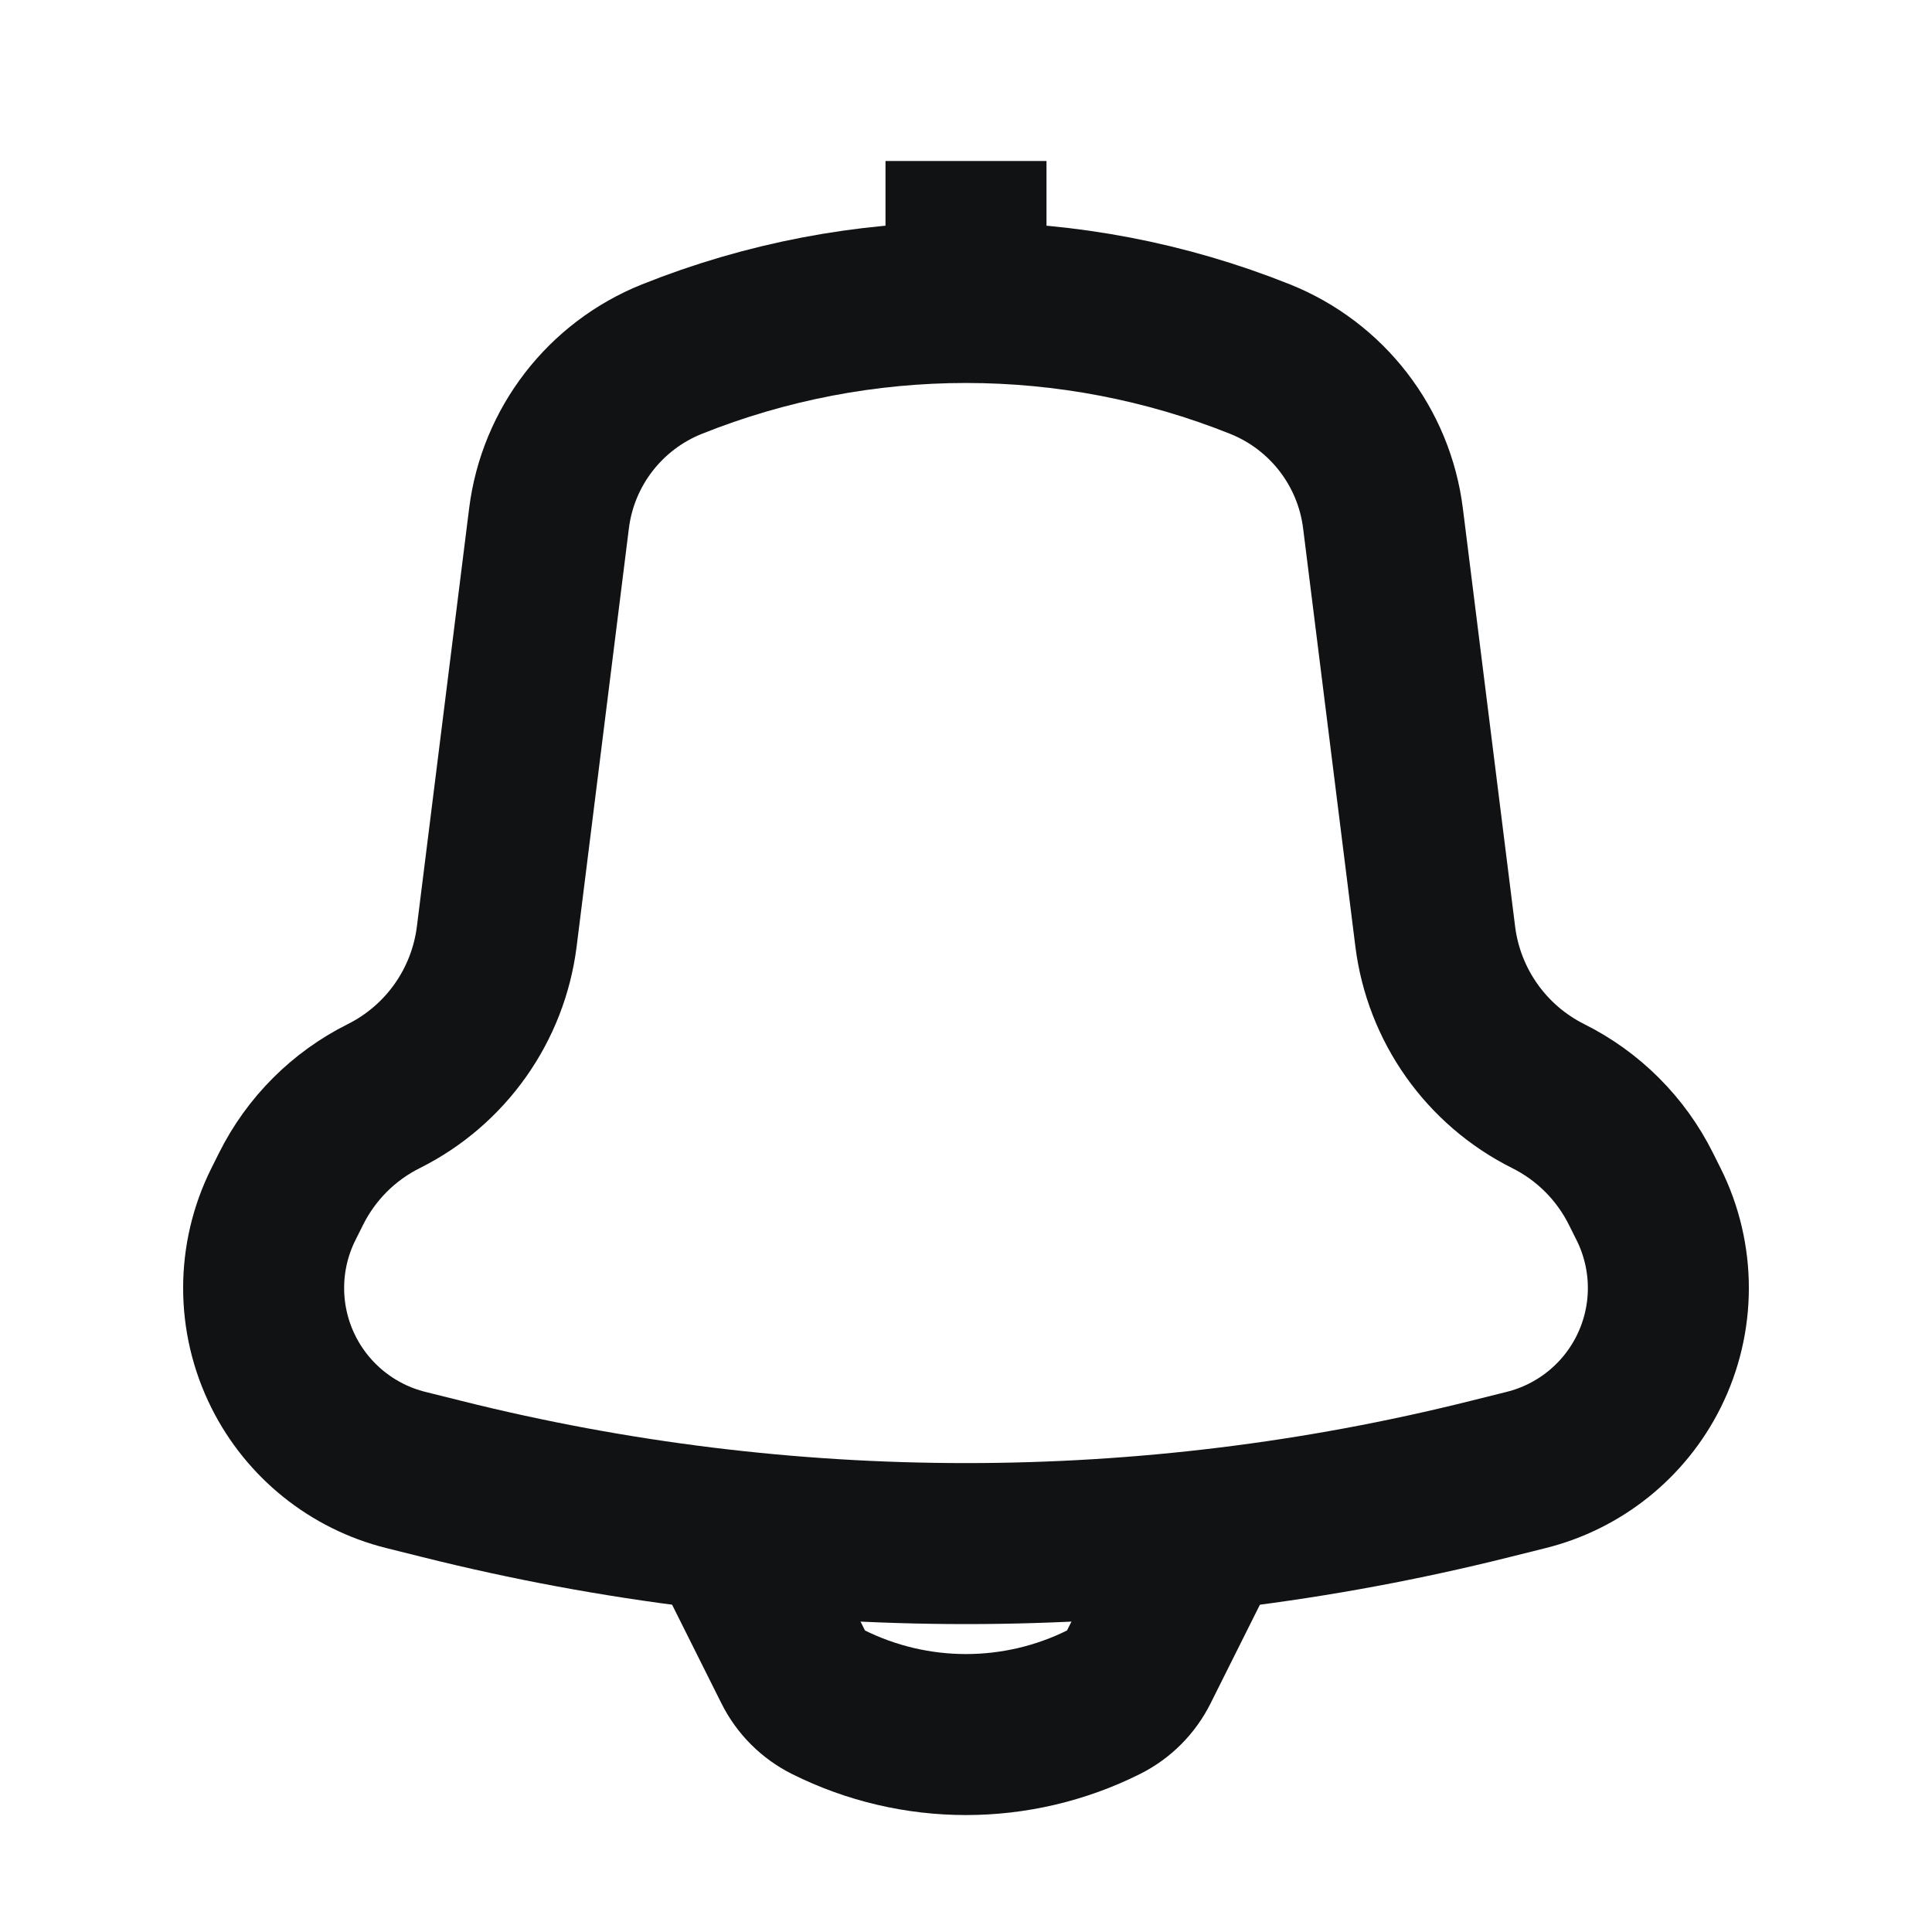 <svg width="24" height="24" viewBox="0 0 24 24" fill="none" xmlns="http://www.w3.org/2000/svg">
<path d="M12 4V2" stroke="#111214" stroke-width="2" stroke-linejoin="round"/>
<path d="M9 19L9.857 20.714C9.95 20.9 10.1 21.05 10.286 21.143V21.143C11.365 21.682 12.635 21.682 13.714 21.143V21.143C13.9 21.05 14.05 20.9 14.143 20.714L15 19" stroke="#111214" stroke-width="2" stroke-linejoin="round"/>
<path d="M17.829 11.633L17.18 6.439C17.069 5.551 16.484 4.794 15.653 4.461C13.308 3.523 10.692 3.523 8.347 4.461C7.516 4.794 6.931 5.551 6.82 6.439L6.171 11.633C6.064 12.487 5.538 13.231 4.768 13.616C4.269 13.865 3.865 14.269 3.616 14.768L3.521 14.958C3.193 15.614 3.193 16.386 3.521 17.042C3.825 17.65 4.38 18.095 5.039 18.26L5.496 18.374C9.766 19.442 14.234 19.442 18.504 18.374L18.961 18.26C19.62 18.095 20.175 17.65 20.479 17.042C20.807 16.386 20.807 15.614 20.479 14.958L20.384 14.768C20.135 14.269 19.731 13.865 19.232 13.616C18.462 13.231 17.936 12.487 17.829 11.633Z" stroke="#111214" stroke-width="2" stroke-linejoin="round"/>
</svg>
